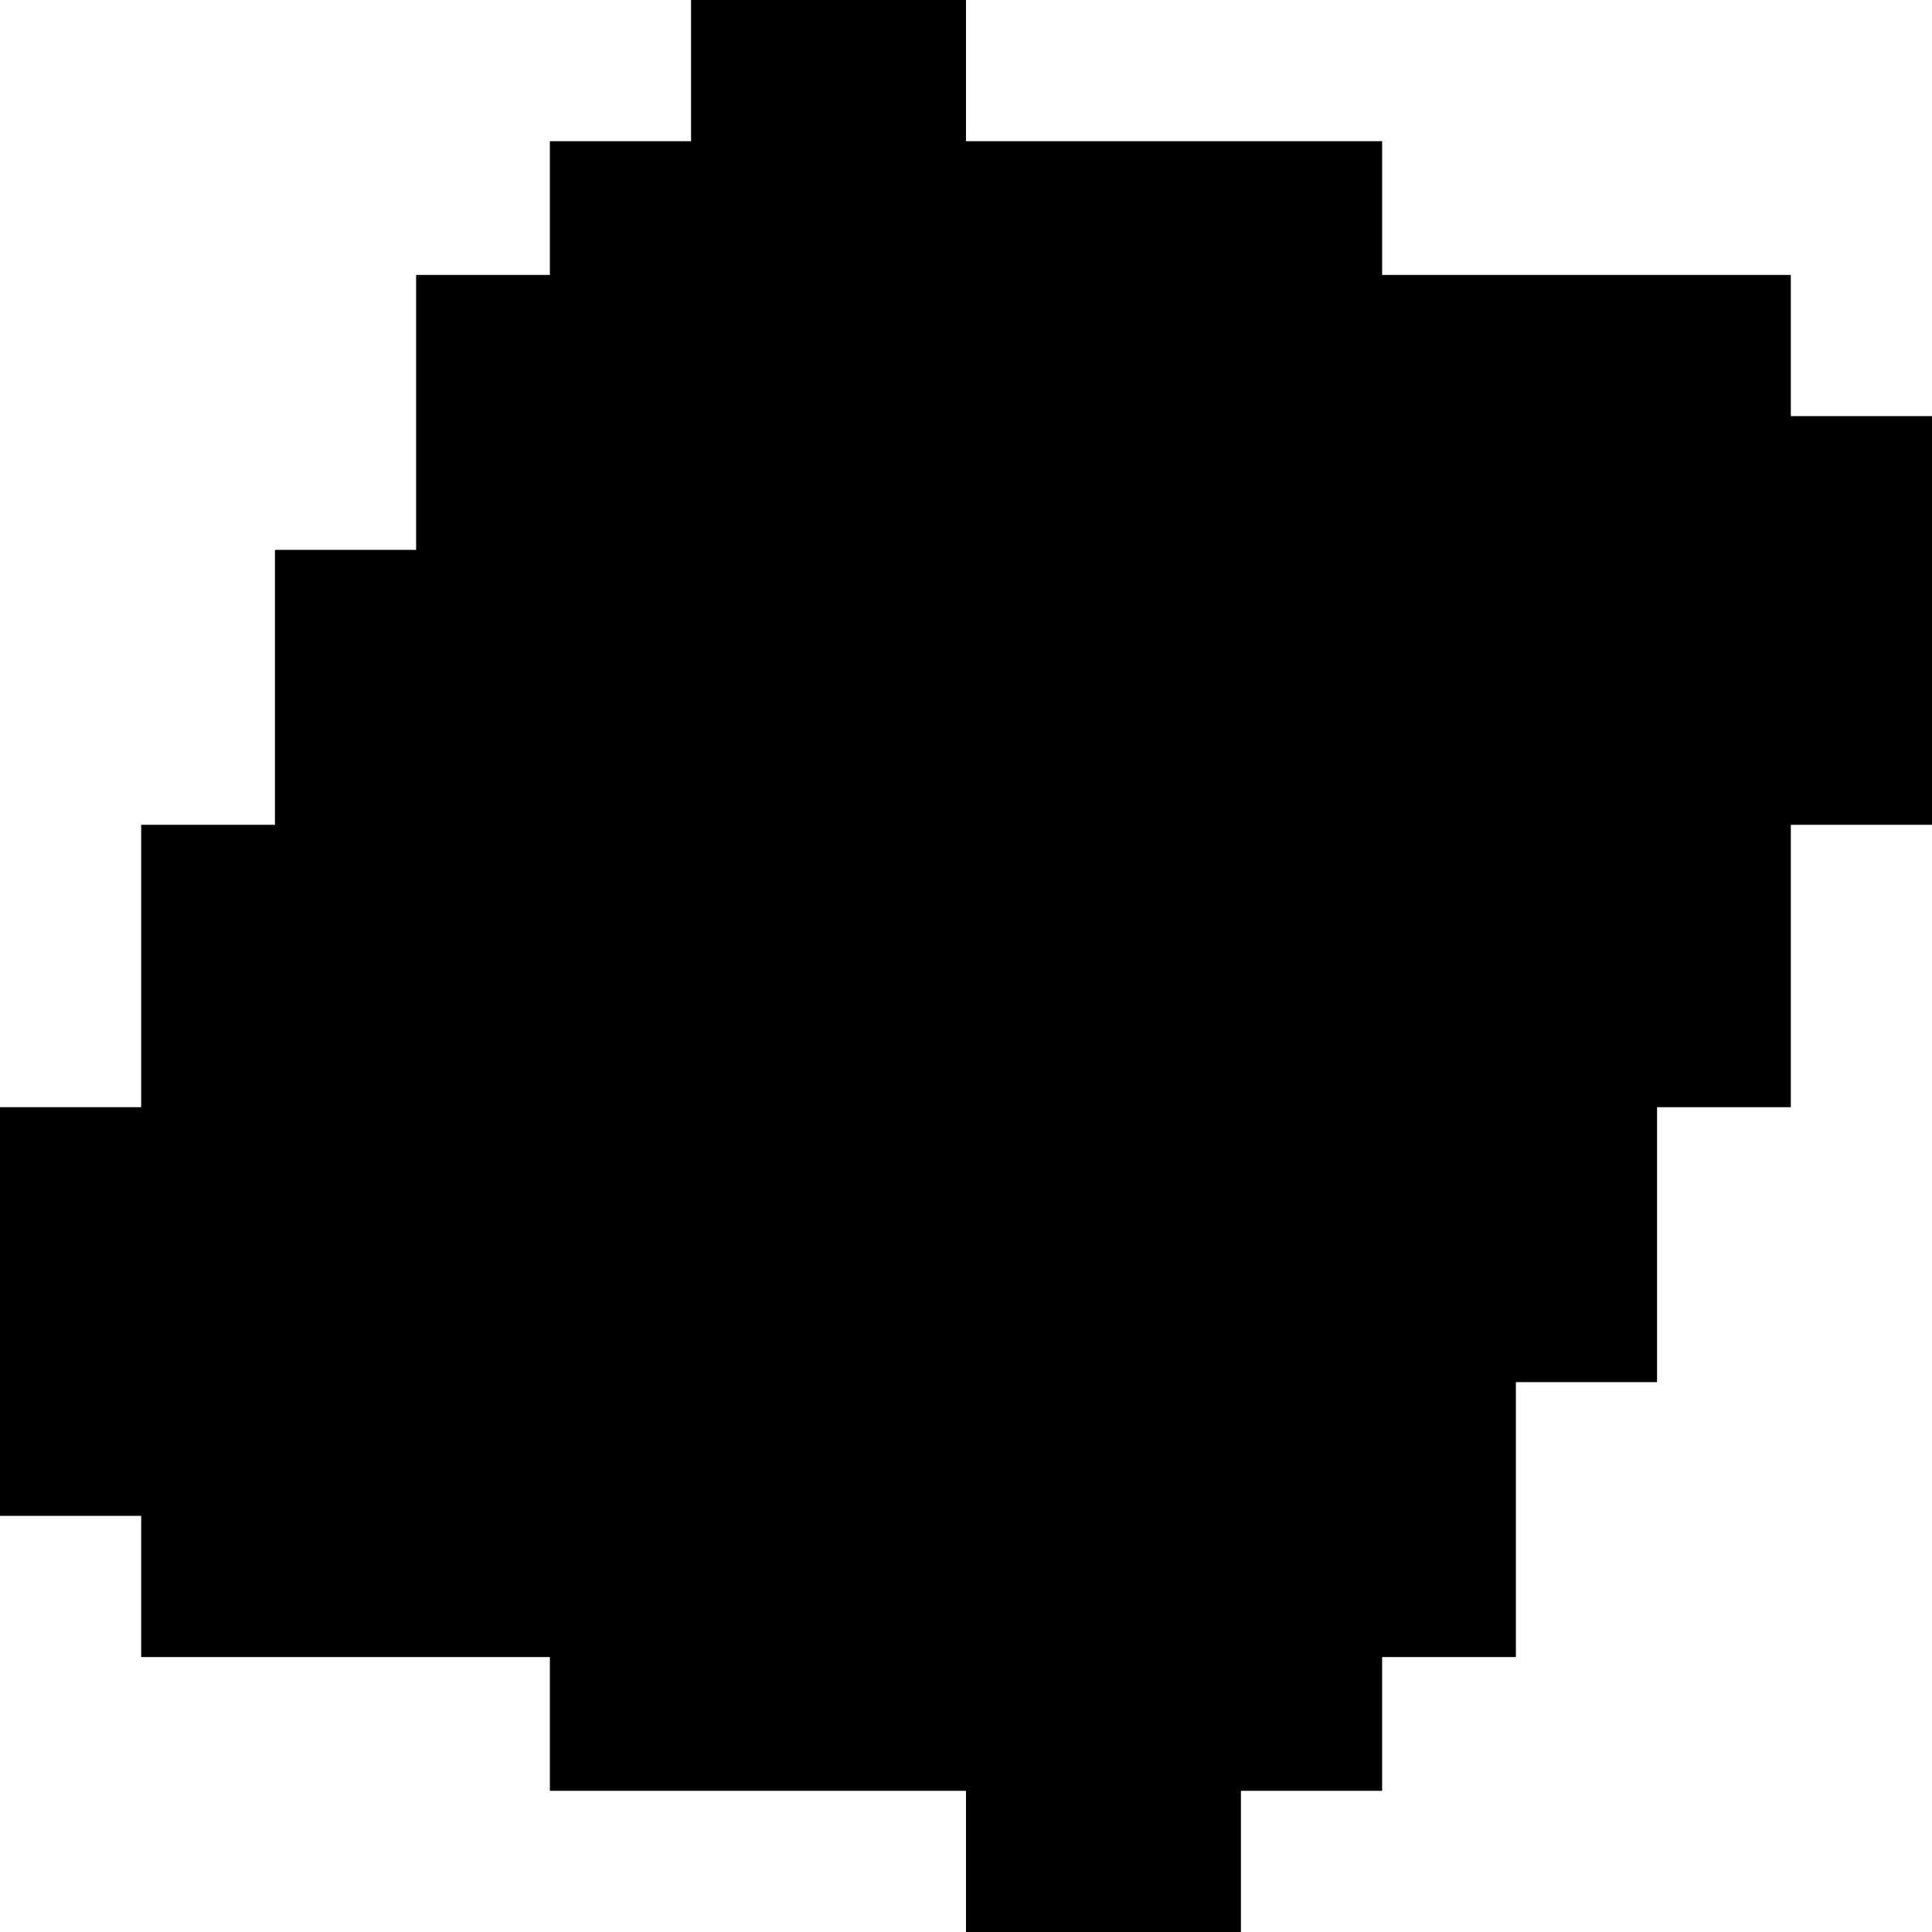 <?xml version="1.0" standalone="no"?>
<!DOCTYPE svg PUBLIC "-//W3C//DTD SVG 20010904//EN"
 "http://www.w3.org/TR/2001/REC-SVG-20010904/DTD/svg10.dtd">
<svg version="1.0" xmlns="http://www.w3.org/2000/svg"
 width="260pt" height="260pt" viewBox="0 0 260 260"
 preserveAspectRatio="xMidYMid meet">
<g transform="translate(0,260) scale(0.1,-0.1)"
fill="#000000" stroke="none">
<path d="M930 2505 l0 -95 -95 0 -95 0 0 -90 0 -90 -90 0 -90 0 0 -185 0 -185
-95 0 -95 0 0 -185 0 -185 -90 0 -90 0 0 -190 0 -190 -95 0 -95 0 0 -275 0
-275 95 0 95 0 0 -95 0 -95 275 0 275 0 0 -90 0 -90 280 0 280 0 0 -95 0 -95
185 0 185 0 0 95 0 95 95 0 95 0 0 90 0 90 90 0 90 0 0 185 0 185 95 0 95 0 0
185 0 185 90 0 90 0 0 190 0 190 95 0 95 0 0 275 0 275 -95 0 -95 0 0 95 0 95
-275 0 -275 0 0 90 0 90 -280 0 -280 0 0 95 0 95 -185 0 -185 0 0 -95z"/>
</g>
</svg>

